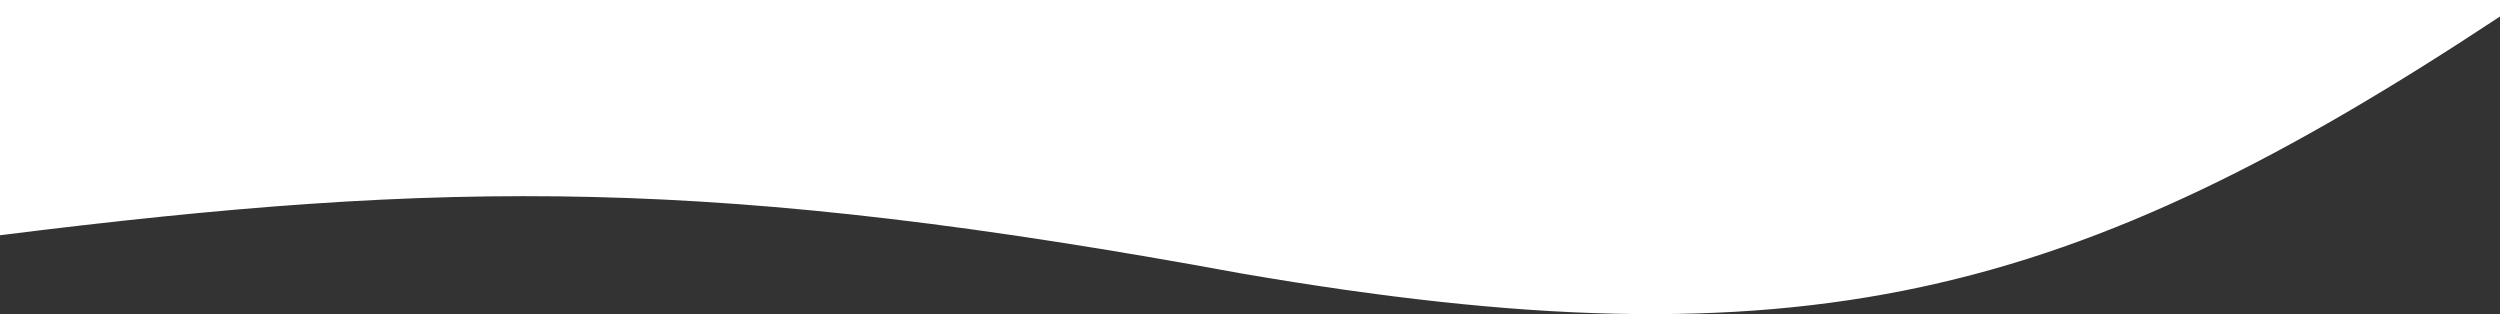 <svg width="1440" height="181" viewBox="0 0 1440 181" fill="none" xmlns="http://www.w3.org/2000/svg">
<rect x="0" y="0" width="1440" height="181" fill="#333333" stroke="none"/>
<path d="M0 135.5V0H1440V9.5C1194.37 171.835 1038.86 213.211 715 157.5C413.239 101.927 259.502 102.967 0 135.5Z" fill="white"/>
</svg>
